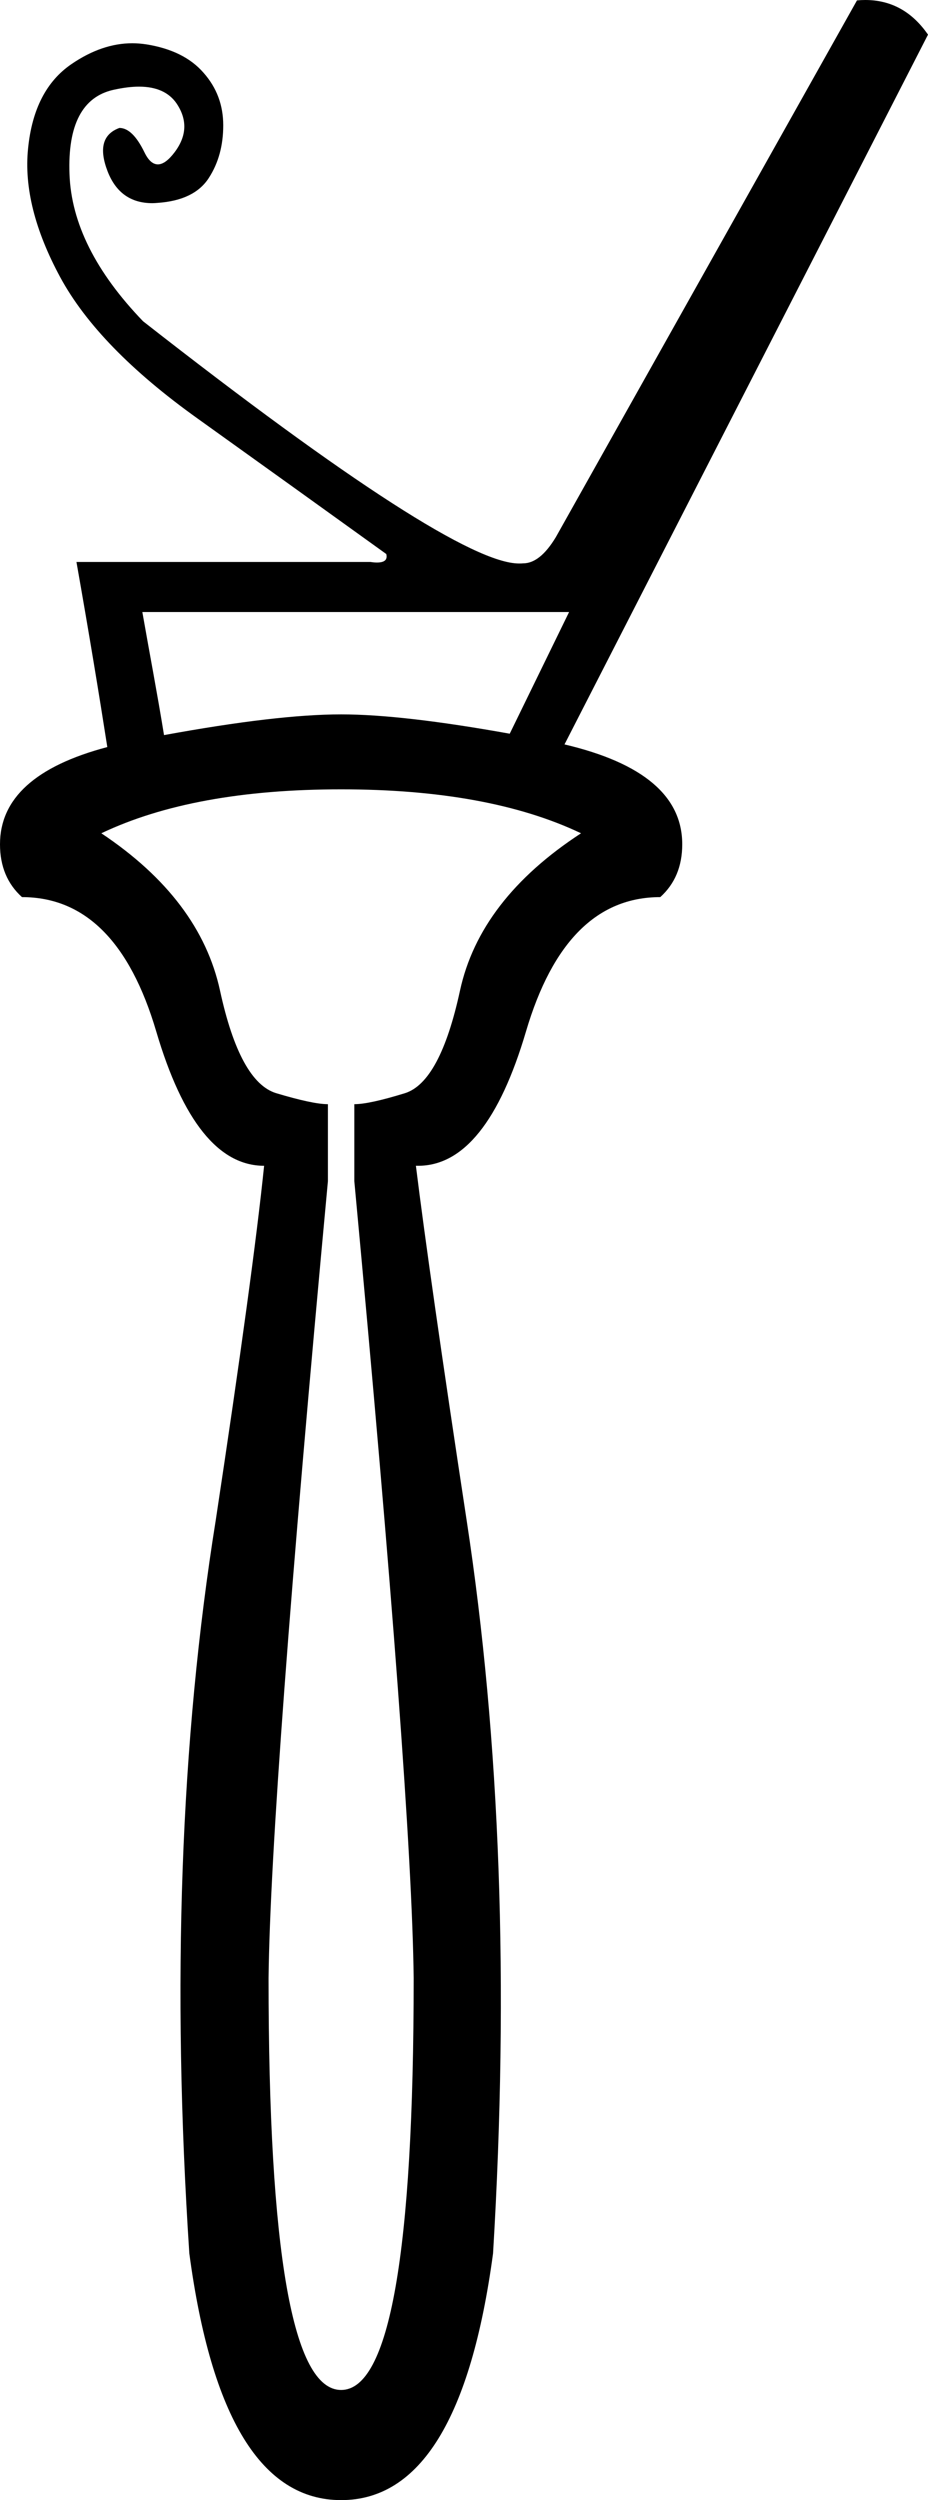<?xml version='1.0' encoding ='UTF-8' standalone='yes'?>
<svg width='6.676' height='17.978' xmlns='http://www.w3.org/2000/svg' xmlns:xlink='http://www.w3.org/1999/xlink' xmlns:inkscape='http://www.inkscape.org/namespaces/inkscape'>
<path style='fill:#000000; stroke:none' d=' M 4.094 4.401  L 3.667 5.276  C 3.155 5.184 2.751 5.137 2.454 5.137  C 2.145 5.137 1.721 5.187 1.18 5.286  C 1.131 4.984 1.078 4.709 1.024 4.401  Z  M 2.454 5.676  C 3.161 5.676 3.737 5.781 4.18 5.992  C 3.694 6.309 3.404 6.686 3.309 7.124  C 3.214 7.562 3.082 7.808 2.913 7.861  C 2.744 7.913 2.623 7.94 2.549 7.94  L 2.549 8.494  C 2.824 11.439 2.966 13.349 2.976 14.225  C 2.976 16.199 2.802 17.186 2.454 17.186  C 2.106 17.186 1.932 16.199 1.932 14.225  C 1.942 13.349 2.085 11.439 2.359 8.494  L 2.359 7.94  C 2.285 7.94 2.161 7.913 1.987 7.861  C 1.813 7.808 1.678 7.562 1.583 7.124  C 1.488 6.686 1.204 6.309 0.729 5.992  C 1.172 5.781 1.747 5.676 2.454 5.676  Z  M 6.224 0  C 6.224 0 6.224 0 6.224 0  C 6.205 0 6.185 0.001 6.165 0.003  L 3.999 3.862  C 3.923 3.988 3.845 4.051 3.763 4.051  C 3.754 4.052 3.744 4.052 3.734 4.052  C 3.416 4.052 2.514 3.472 1.029 2.31  C 0.689 1.957 0.512 1.604 0.5 1.251  C 0.487 0.898 0.593 0.696 0.816 0.646  C 0.884 0.631 0.945 0.623 1 0.623  C 1.125 0.623 1.216 0.664 1.271 0.745  C 1.349 0.862 1.344 0.978 1.256 1.095  C 1.212 1.153 1.172 1.182 1.136 1.182  C 1.099 1.182 1.067 1.153 1.039 1.095  C 0.982 0.978 0.922 0.92 0.859 0.92  C 0.739 0.964 0.711 1.068 0.774 1.232  C 0.833 1.384 0.94 1.461 1.096 1.461  C 1.108 1.461 1.121 1.46 1.133 1.459  C 1.31 1.447 1.433 1.387 1.502 1.28  C 1.572 1.172 1.606 1.046 1.606 0.901  C 1.606 0.756 1.559 0.63 1.464 0.523  C 1.37 0.415 1.233 0.348 1.053 0.319  C 1.019 0.314 0.986 0.311 0.952 0.311  C 0.806 0.311 0.66 0.361 0.514 0.461  C 0.334 0.584 0.23 0.786 0.202 1.067  C 0.173 1.347 0.251 1.656 0.433 1.993  C 0.616 2.331 0.946 2.67 1.422 3.01  C 1.898 3.351 2.35 3.675 2.779 3.984  C 2.789 4.025 2.767 4.045 2.712 4.045  C 2.699 4.045 2.683 4.044 2.666 4.041  L 0.55 4.041  C 0.64 4.551 0.713 4.994 0.772 5.372  C 0.257 5.508 0 5.741 0 6.071  C 0 6.23 0.053 6.356 0.158 6.451  C 0.612 6.451 0.934 6.773 1.124 7.417  C 1.314 8.061 1.573 8.383 1.9 8.383  C 1.847 8.9 1.731 9.75 1.552 10.932  C 1.298 12.515 1.235 14.273 1.362 16.204  C 1.52 17.386 1.884 17.978 2.454 17.978  C 3.024 17.978 3.388 17.386 3.547 16.204  C 3.663 14.273 3.599 12.515 3.357 10.932  C 3.177 9.75 3.056 8.9 2.992 8.383  L 3.008 8.383  C 3.335 8.383 3.594 8.061 3.784 7.417  C 3.974 6.773 4.296 6.451 4.75 6.451  C 4.855 6.356 4.908 6.23 4.908 6.071  C 4.908 5.725 4.626 5.486 4.061 5.353  L 6.676 0.249  C 6.561 0.083 6.411 0 6.224 0  Z '/></svg>
